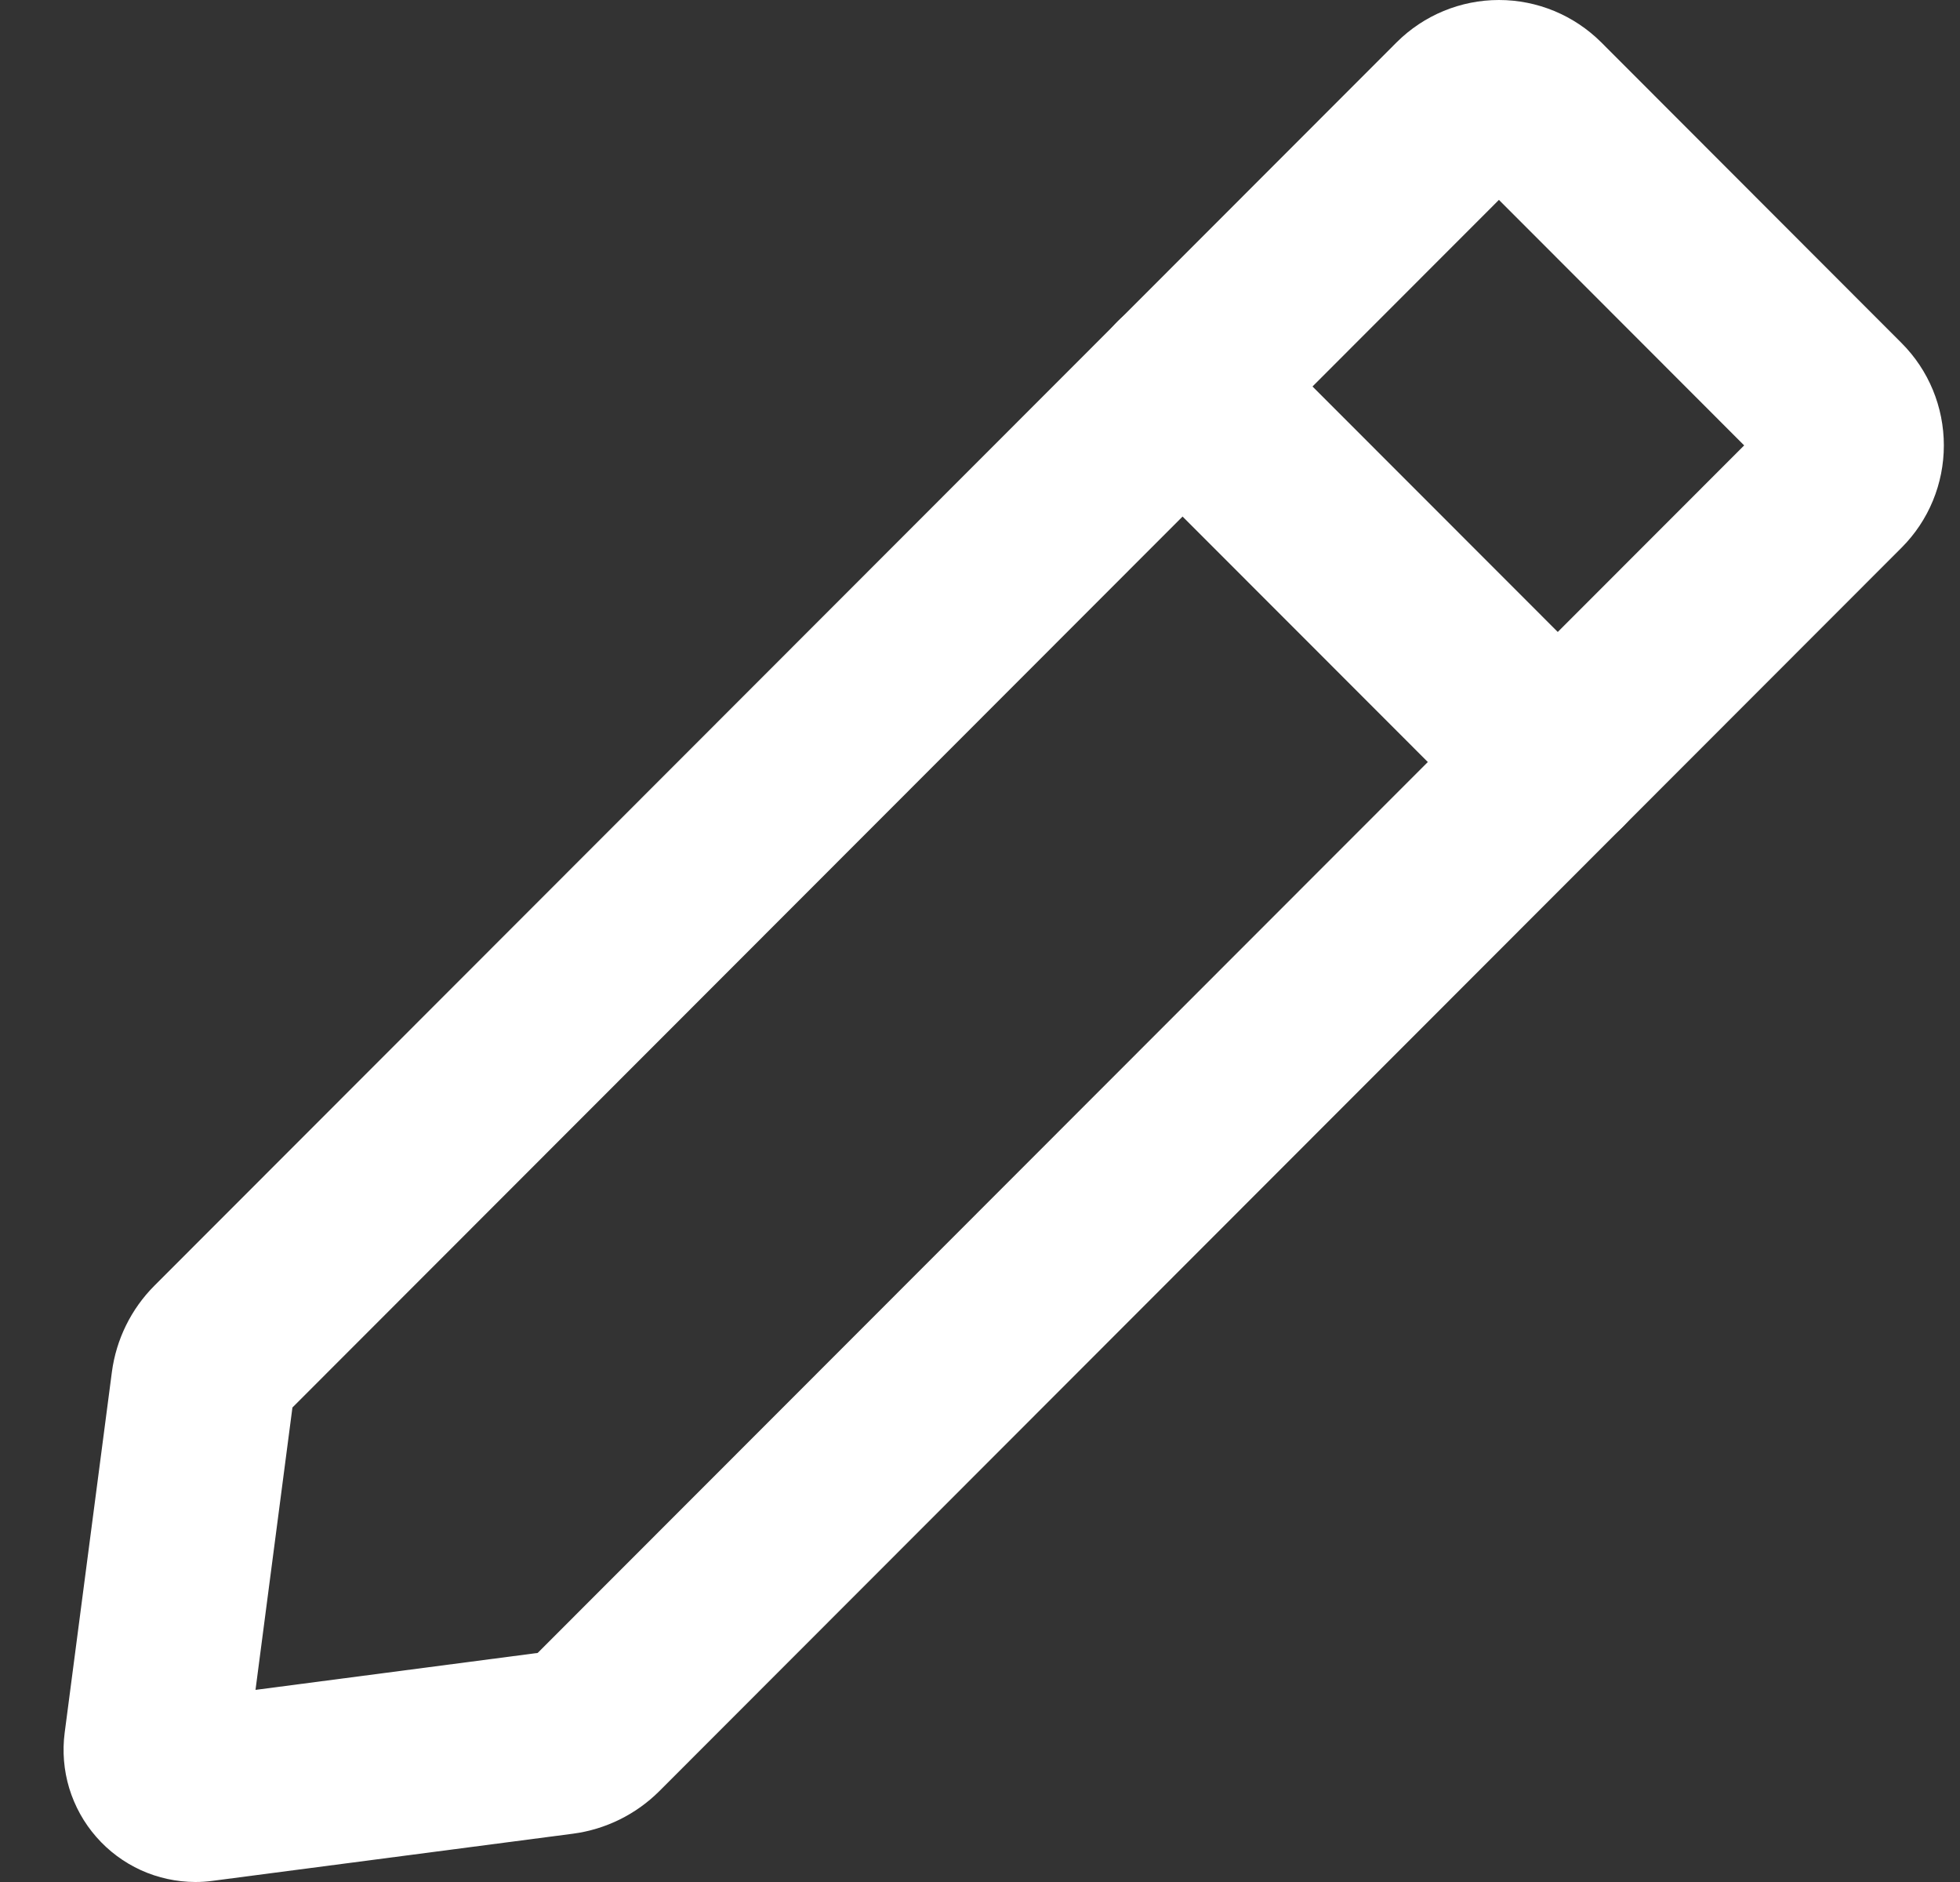<svg width="25" height="24" viewBox="0 0 25 24" fill="none" xmlns="http://www.w3.org/2000/svg">
<rect x="0" y="0" width="25" height="24" fill="#333333" stroke="none"/>
<path d="M2.491 24C2.251 23.999 2.015 23.948 1.797 23.849C1.58 23.75 1.385 23.605 1.228 23.425C1.07 23.245 0.953 23.033 0.883 22.804C0.814 22.575 0.794 22.334 0.825 22.096L1.427 17.497C1.482 17.081 1.672 16.694 1.968 16.397L17.815 0.539C18.161 0.194 18.63 0 19.119 0C19.608 0 20.076 0.194 20.423 0.539L24.255 4.375C24.601 4.721 24.794 5.19 24.794 5.68C24.794 6.169 24.601 6.638 24.255 6.984L8.409 22.842C8.112 23.138 7.725 23.329 7.309 23.384L2.713 23.985C2.639 23.995 2.565 24 2.491 24ZM3.73 17.949L3.259 21.55L6.858 21.079L22.247 5.68L19.119 2.549L3.73 17.949Z" fill="white"/>
<path d="M19.869 10.888C19.715 10.889 19.563 10.859 19.421 10.8C19.279 10.742 19.15 10.655 19.041 10.547L14.254 5.757C14.035 5.537 13.911 5.239 13.912 4.928C13.912 4.617 14.035 4.319 14.255 4.099C14.475 3.879 14.773 3.756 15.084 3.756C15.395 3.756 15.693 3.88 15.913 4.1L20.697 8.887C20.861 9.051 20.973 9.26 21.018 9.488C21.063 9.715 21.04 9.951 20.951 10.165C20.863 10.379 20.712 10.562 20.52 10.691C20.327 10.819 20.101 10.888 19.869 10.888Z" fill="white"/>
</svg>
